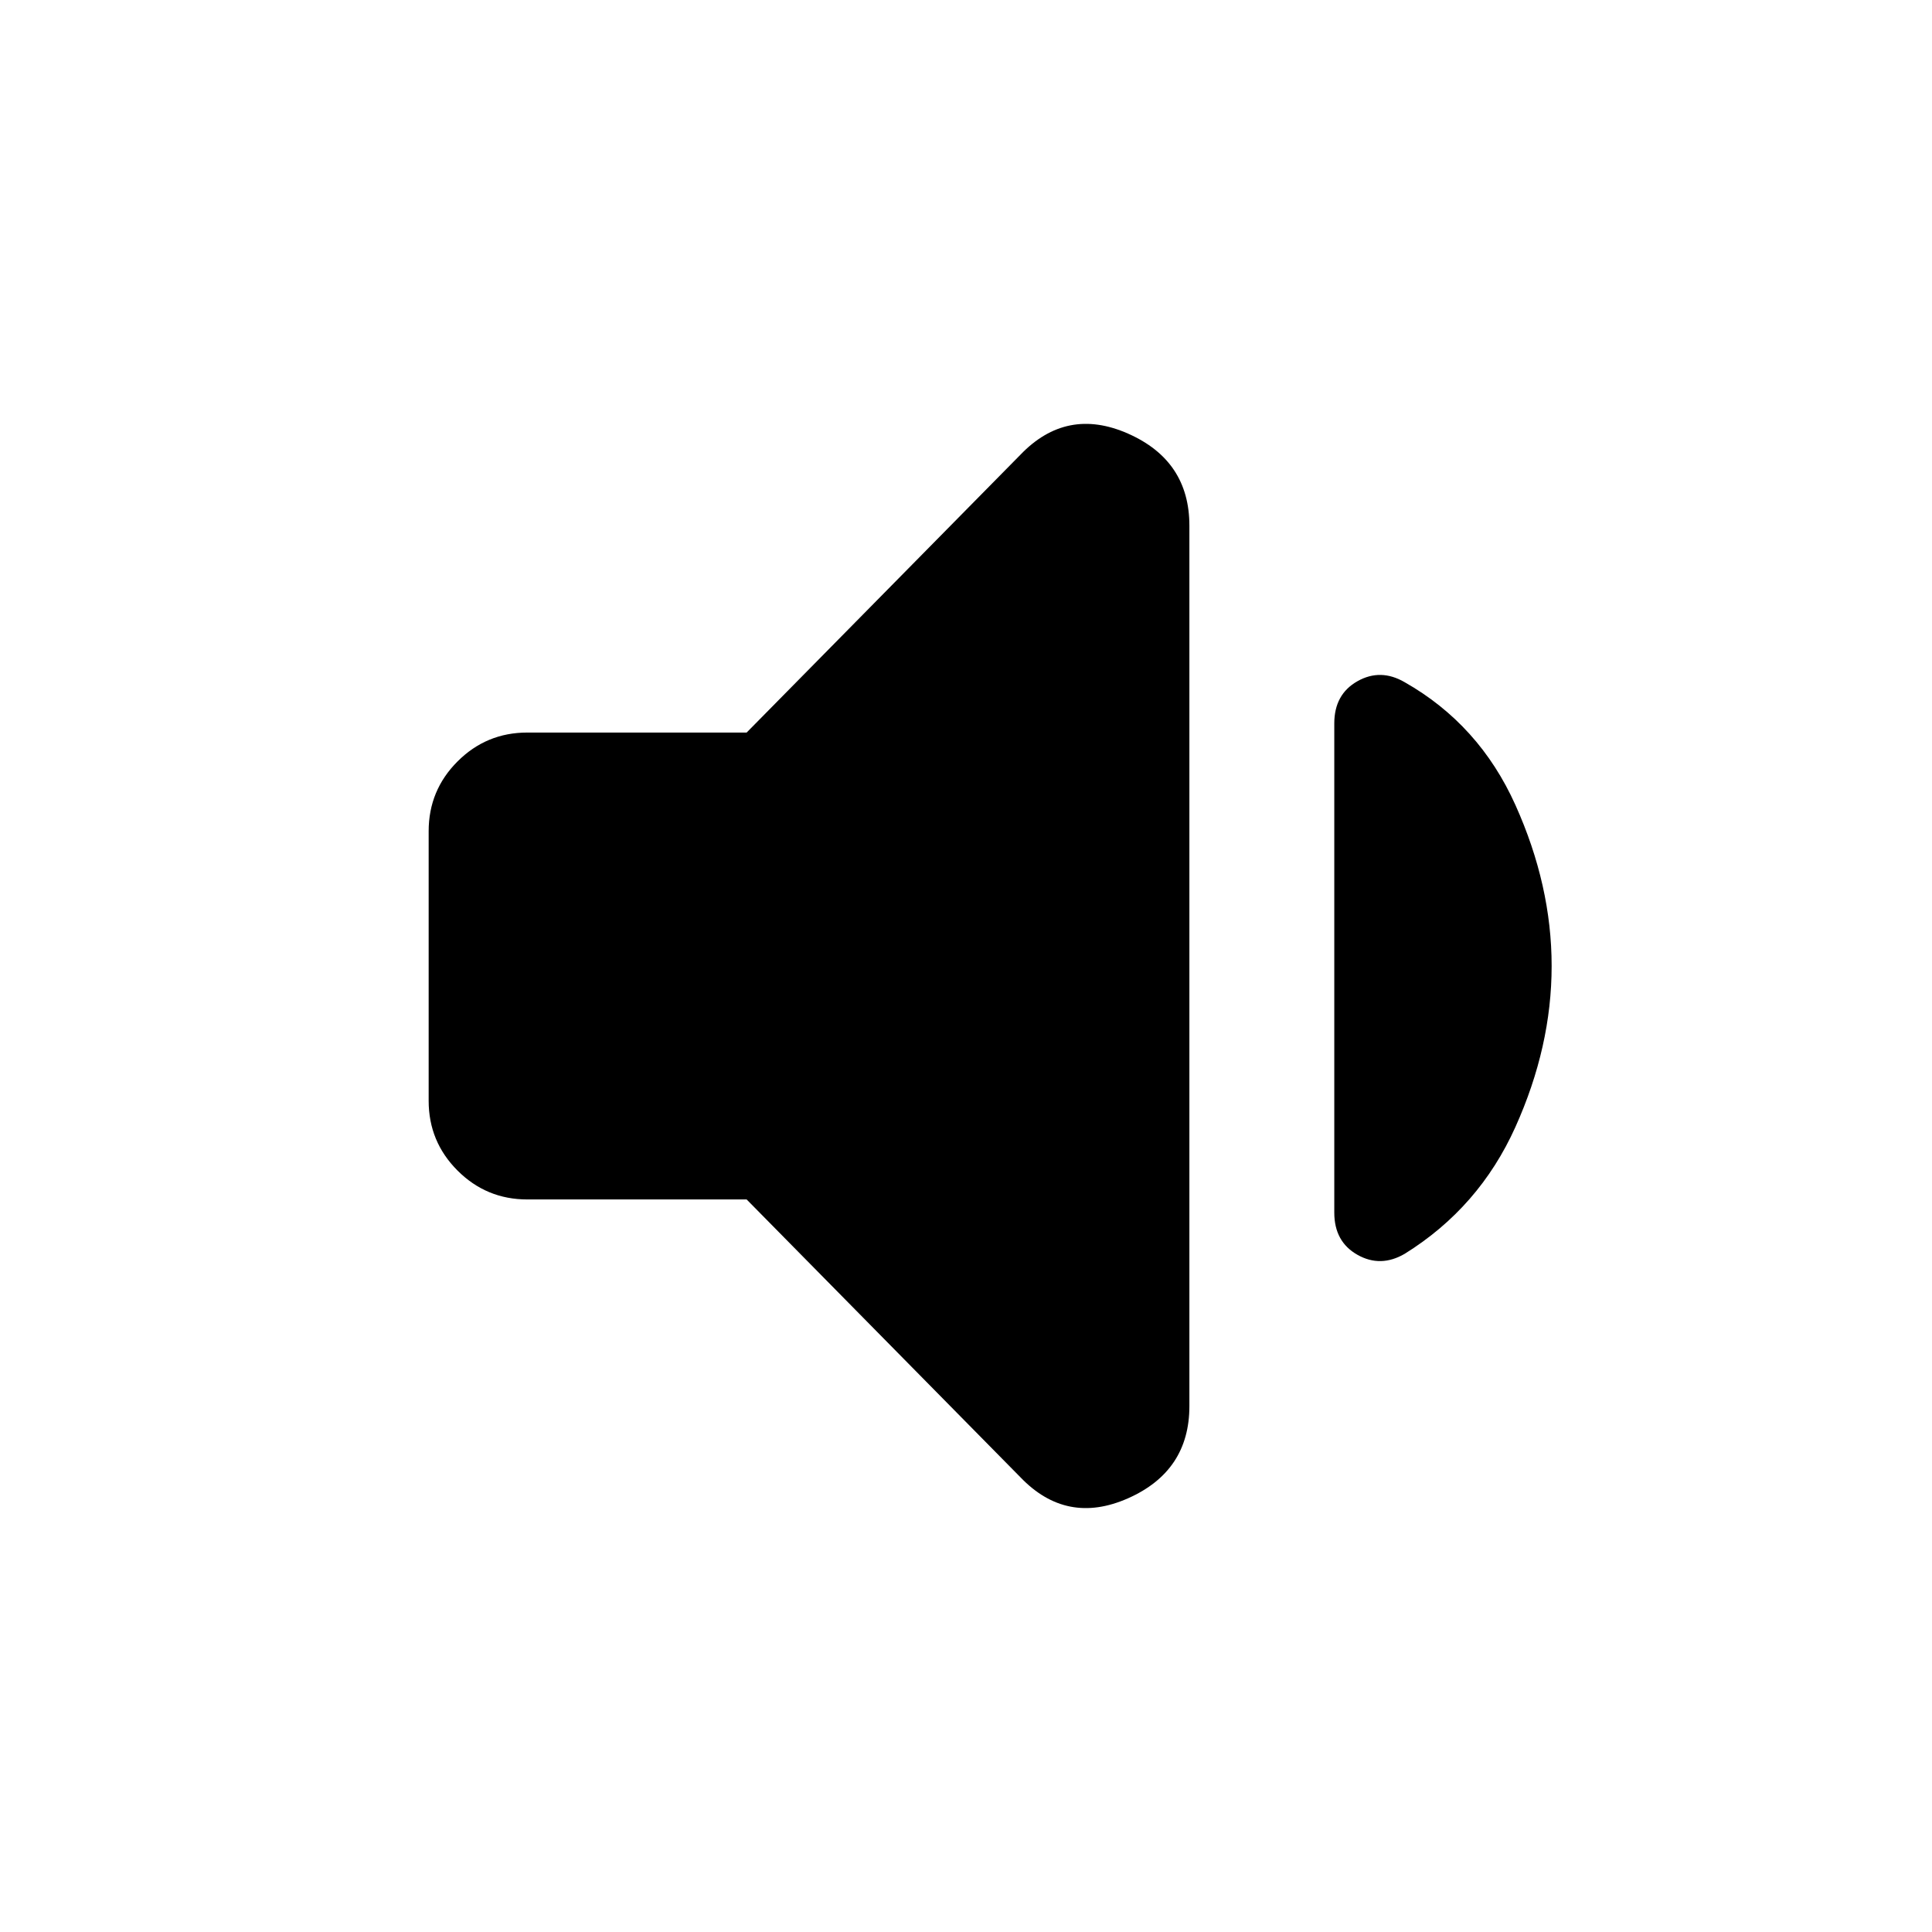 <svg xmlns="http://www.w3.org/2000/svg" height="20" viewBox="0 -960 960 960" width="20"><path d="M371-364H262q-20.3 0-34.65-14.35Q213-392.7 213-413v-134q0-20.3 14.35-34.65Q241.7-596 262-596h109l136-138q23-24 53.5-10.55t30.5 45.76v437.48q0 32.31-30.5 45.81T507-226L371-364Zm400-116q0 40-18 80t-55 63q-12 7-23.5.5T663-357.47v-243.06q0-14.47 11.5-20.97 11.5-6.5 23.5.5 37 21 55 61t18 80Z"/></svg>